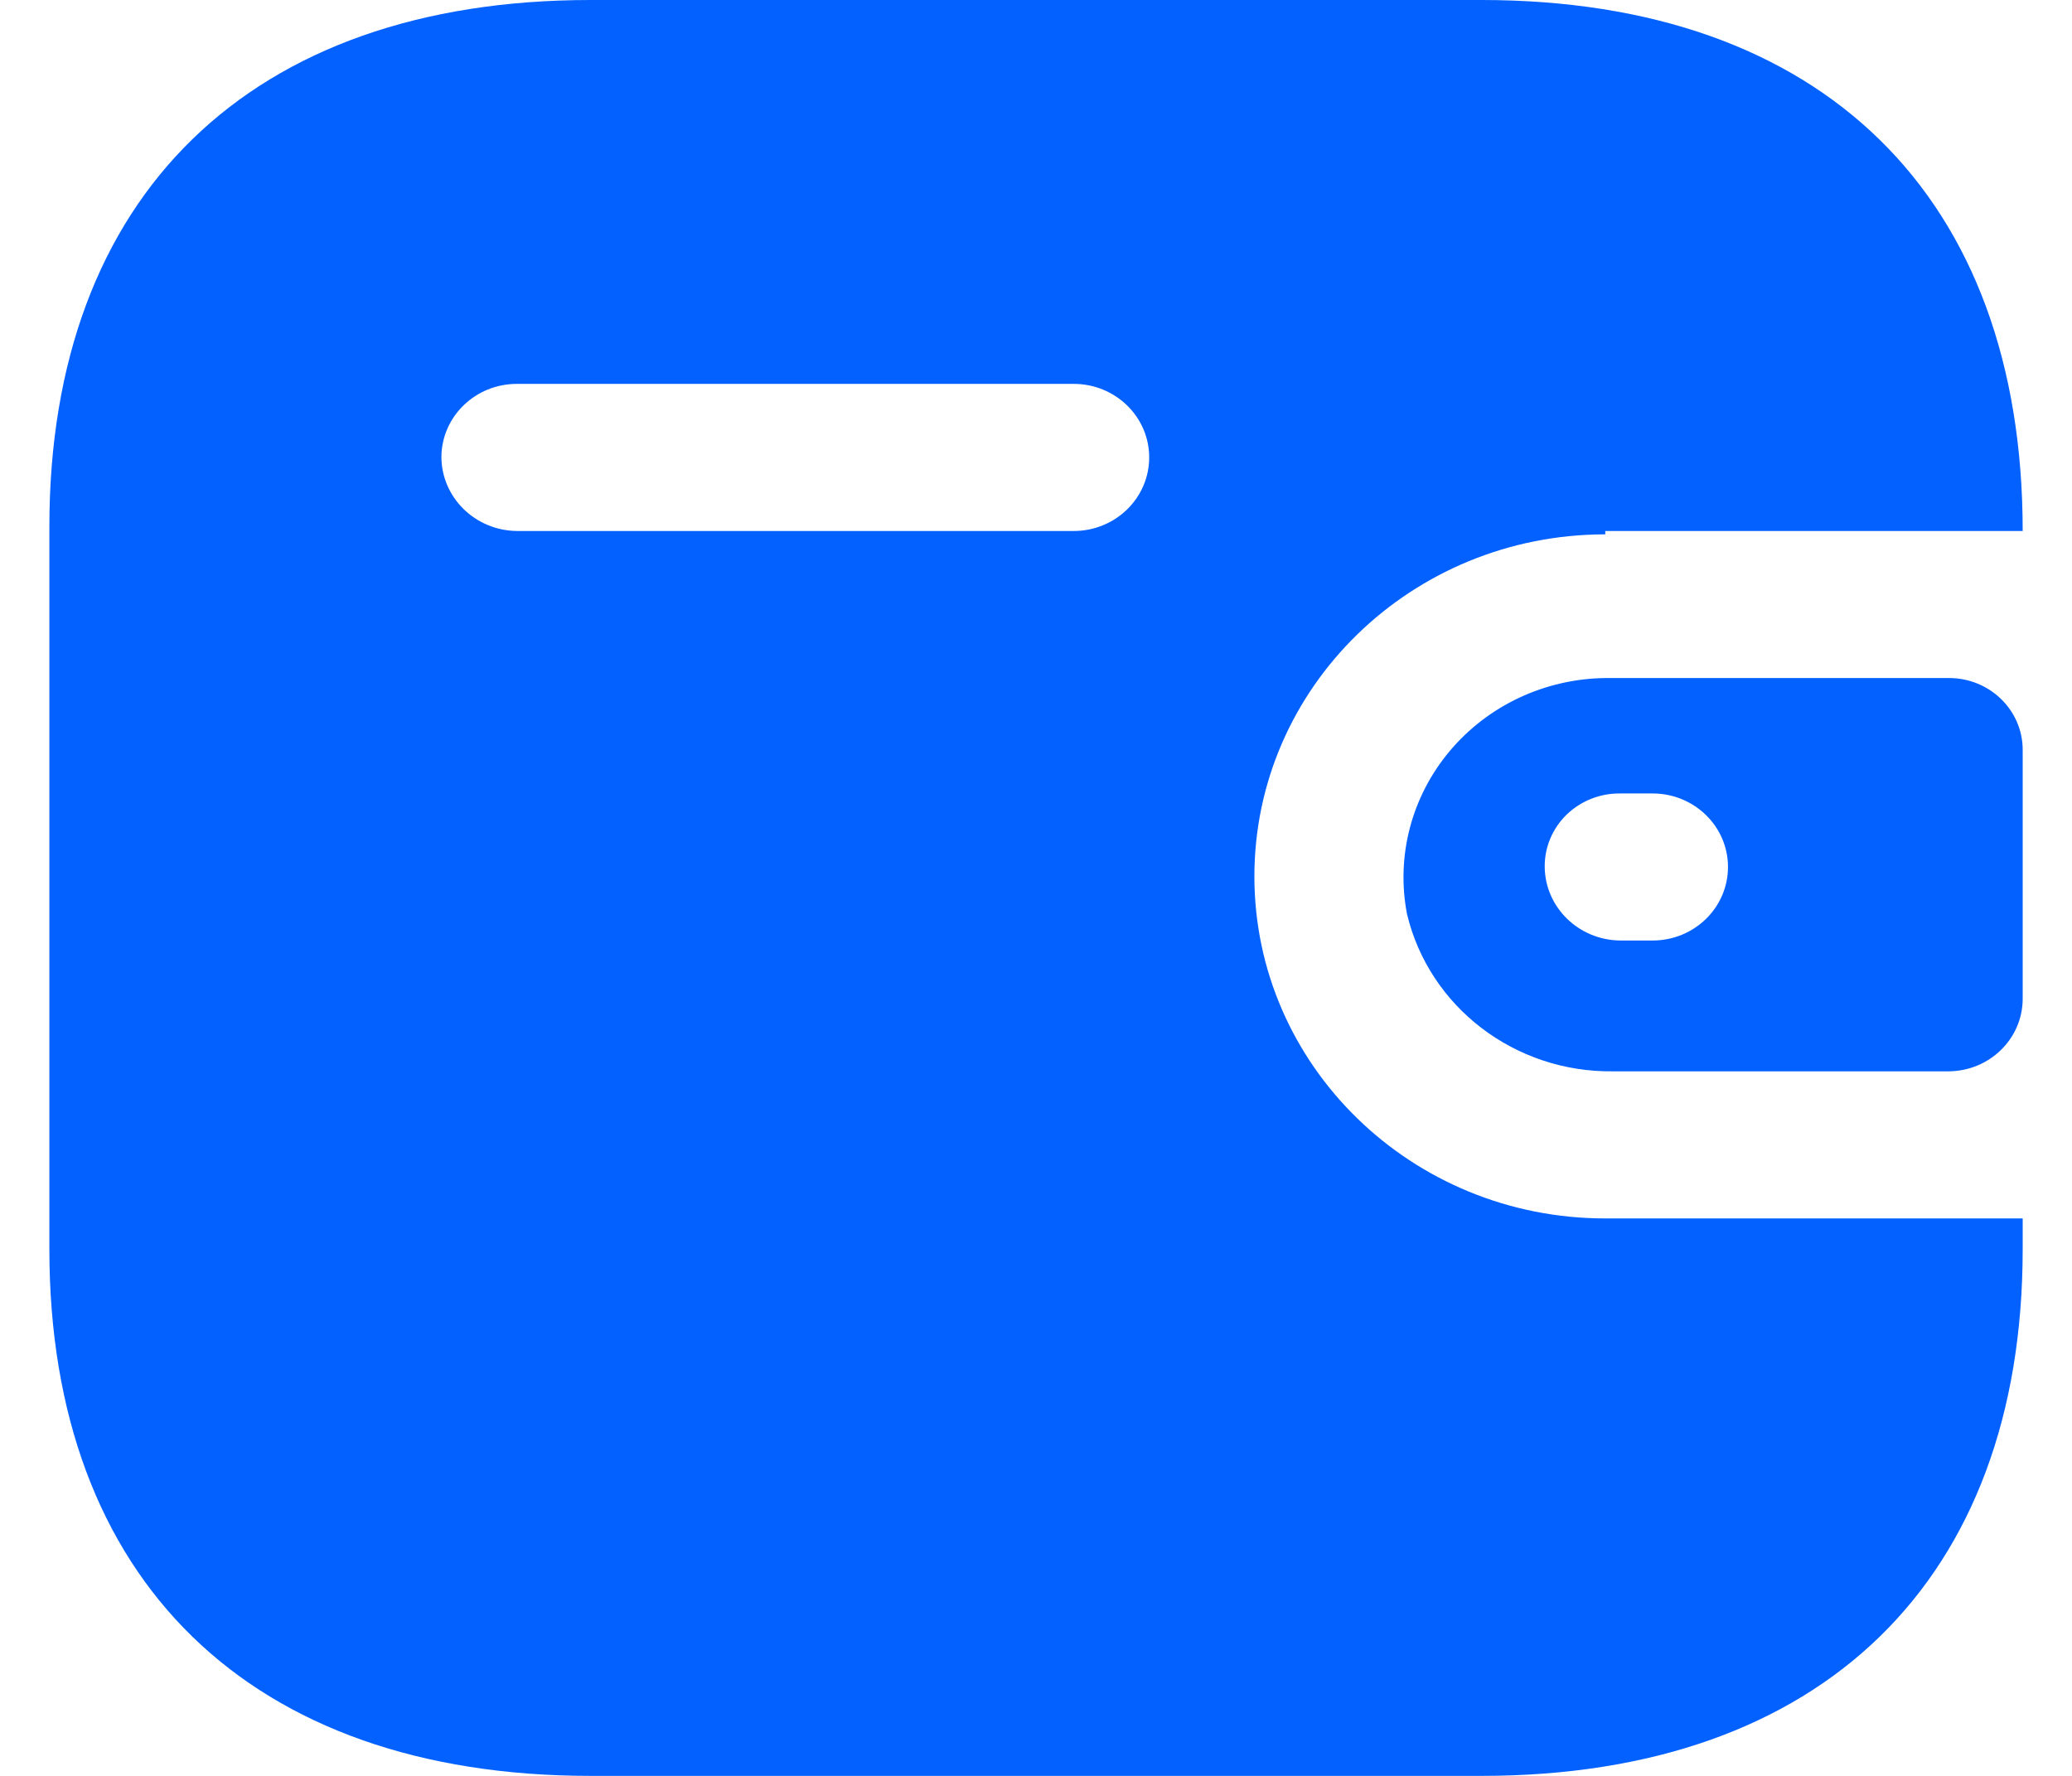 <svg width="35" height="30" viewBox="0 0 35 30" fill="none" xmlns="http://www.w3.org/2000/svg">
<g id="Wallet">
<path id="Wallet_2" fill-rule="evenodd" clip-rule="evenodd" d="M27.116 8.97H34.167C34.167 3.308 30.775 0 25.027 0H9.975C4.227 0 0.834 3.308 0.834 8.897V21.103C0.834 26.692 4.227 30 9.975 30H25.027C30.775 30 34.167 26.692 34.167 21.103V20.583H27.116C23.843 20.583 21.189 17.996 21.189 14.805C21.189 11.614 23.843 9.027 27.116 9.027V8.97ZM27.116 11.454H32.923C33.61 11.454 34.167 11.997 34.167 12.667V16.885C34.159 17.552 33.607 18.09 32.923 18.098H27.249C25.592 18.12 24.143 17.014 23.767 15.441C23.579 14.464 23.843 13.456 24.489 12.687C25.135 11.918 26.096 11.467 27.116 11.454ZM27.367 15.888H27.916C28.619 15.888 29.189 15.332 29.189 14.646C29.189 13.96 28.619 13.404 27.916 13.404H27.367C27.031 13.4 26.707 13.528 26.467 13.758C26.228 13.989 26.093 14.303 26.093 14.632C26.093 15.32 26.661 15.88 27.367 15.888ZM8.73 8.97H18.138C18.841 8.97 19.412 8.414 19.412 7.727C19.412 7.041 18.841 6.485 18.138 6.485H8.73C8.032 6.485 7.464 7.033 7.456 7.713C7.456 8.401 8.024 8.962 8.73 8.97Z" fill="#0361FF"/>
</g>
</svg>
